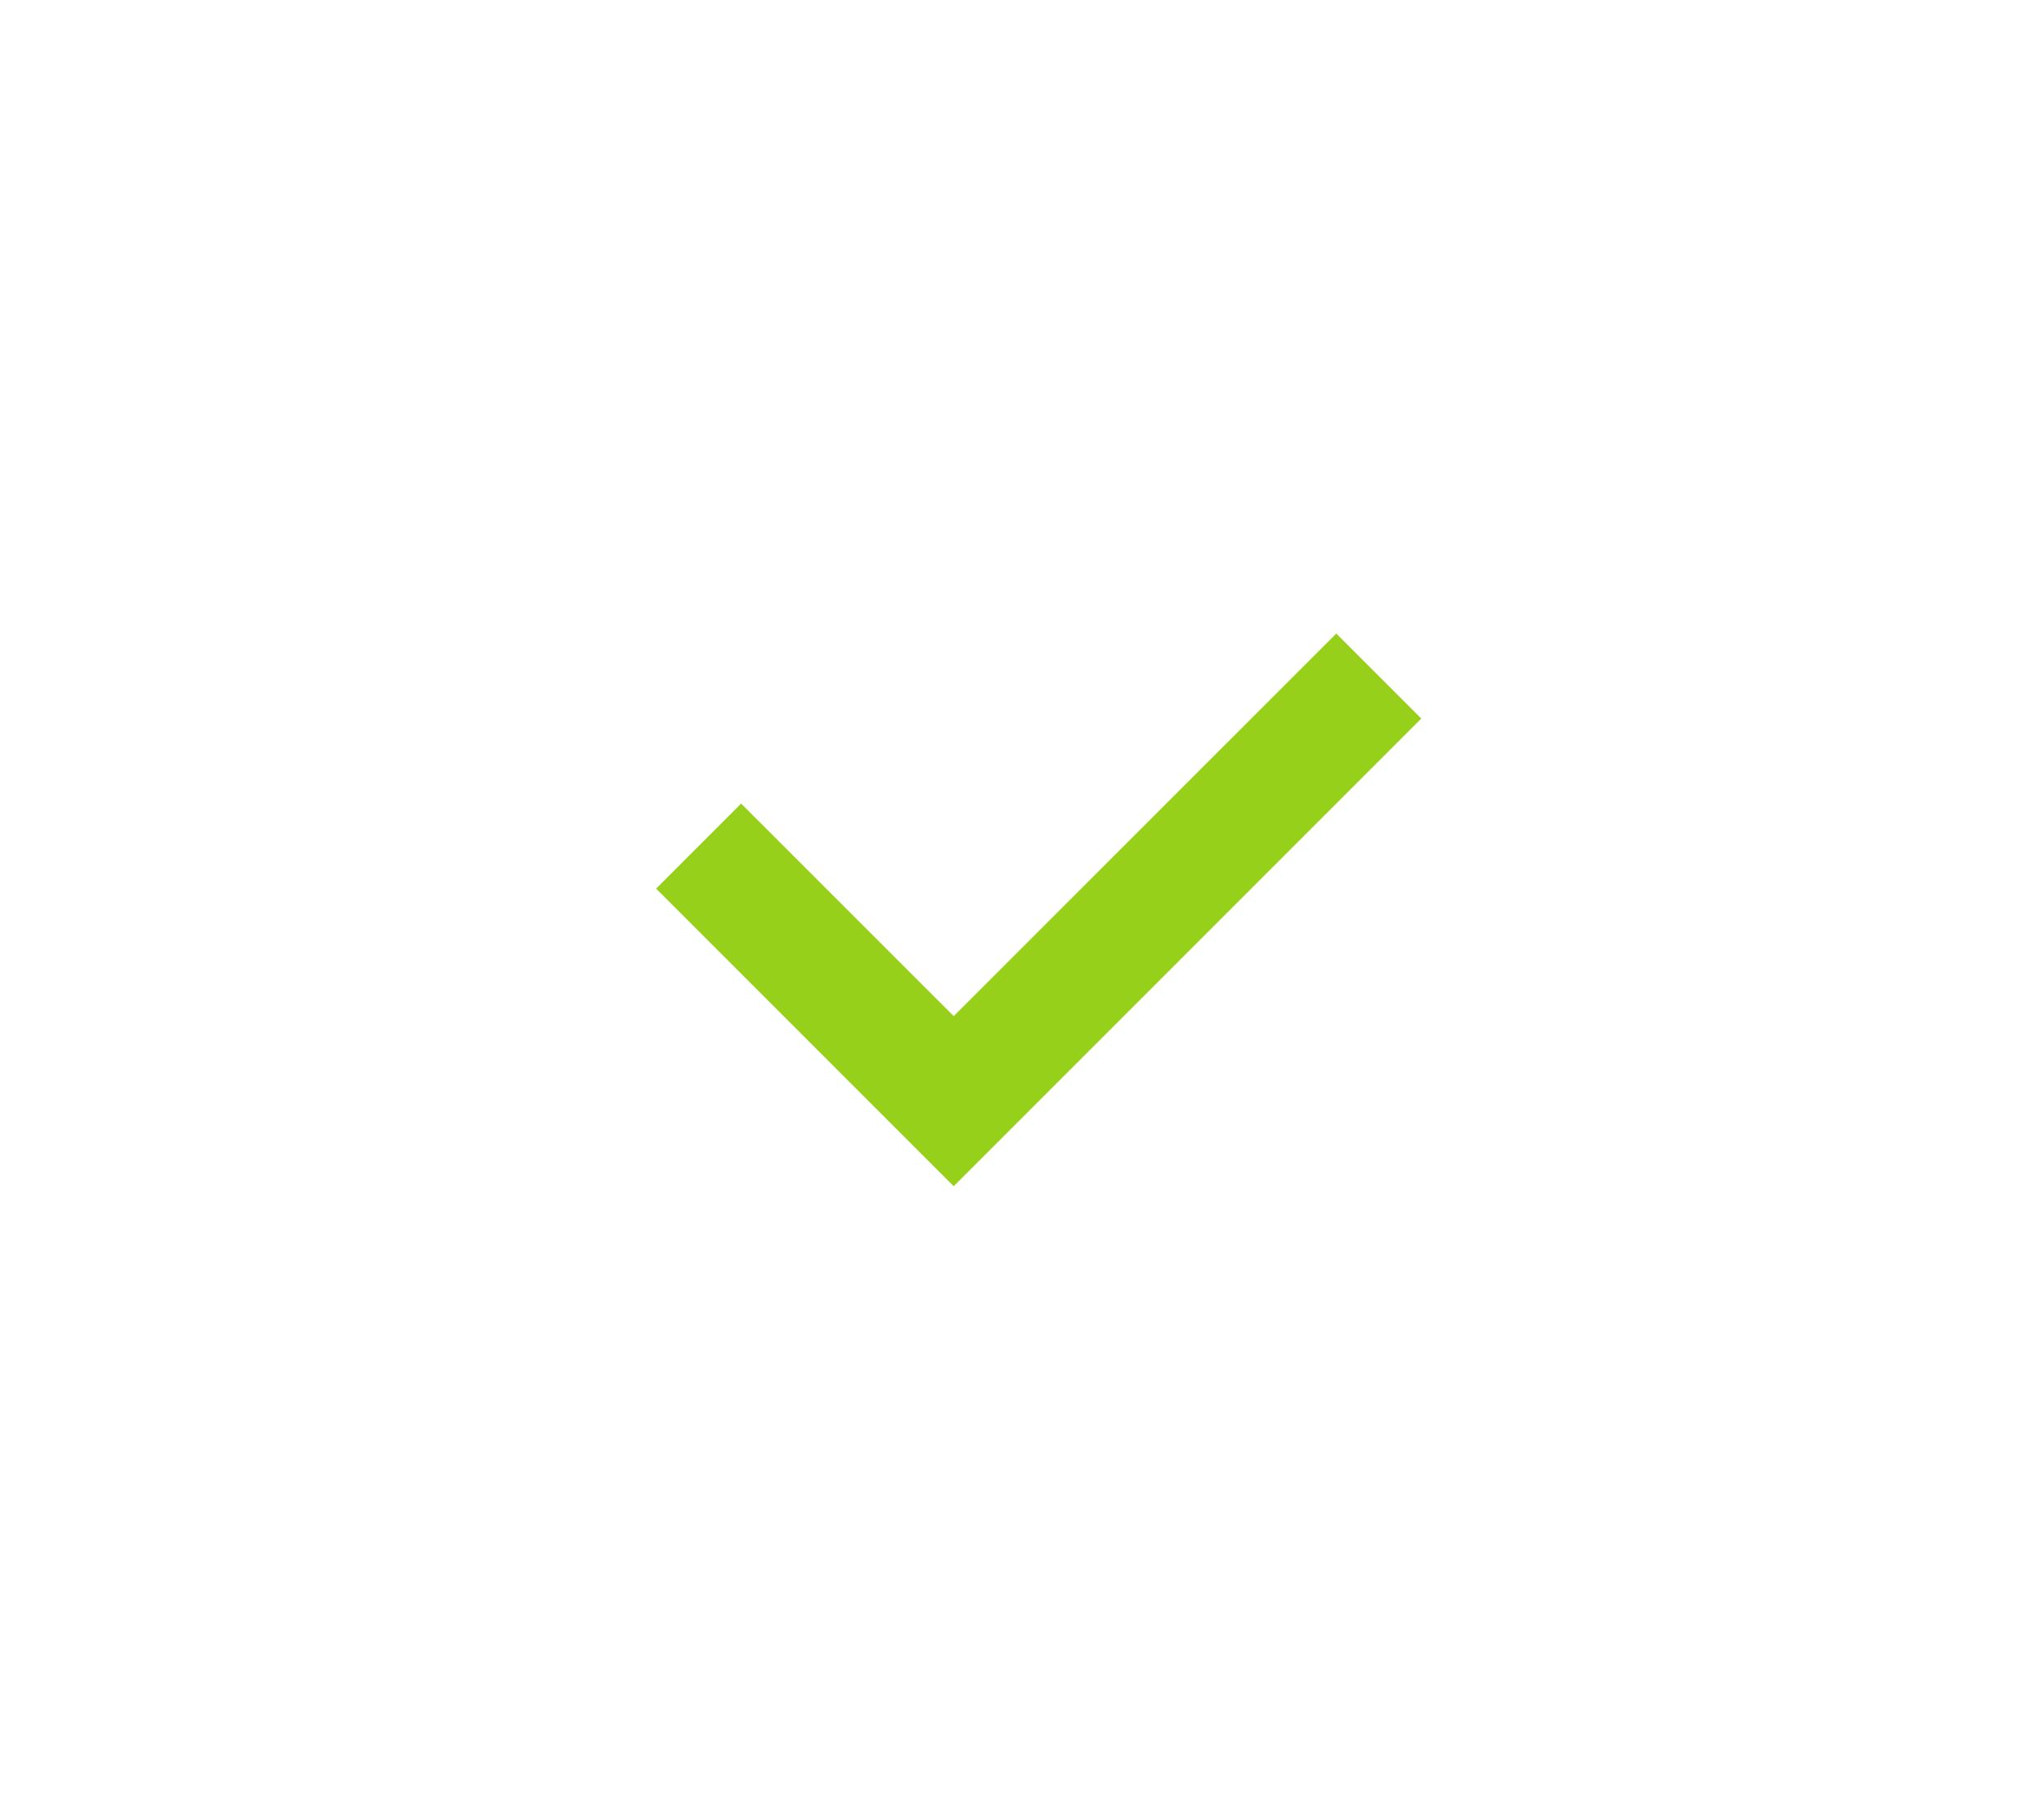 <svg width="34" height="30" viewBox="0 0 34 30" fill="none" xmlns="http://www.w3.org/2000/svg">
<g filter="url(#filter0_d_425_525)">
<path fill-rule="evenodd" clip-rule="evenodd" d="M17.278 14.314L23.642 7.95L22.228 6.536L15.864 12.899L12.328 9.364L10.914 10.778L14.45 14.314L15.864 15.728L17.278 14.314Z" fill="#96D01A"/>
</g>
<defs>
<filter id="filter0_d_425_525" x="0.914" y="0.536" width="32.728" height="29.192" filterUnits="userSpaceOnUse" color-interpolation-filters="sRGB">
<feFlood flood-opacity="0" result="BackgroundImageFix"/>
<feColorMatrix in="SourceAlpha" type="matrix" values="0 0 0 0 0 0 0 0 0 0 0 0 0 0 0 0 0 0 127 0" result="hardAlpha"/>
<feOffset dy="4"/>
<feGaussianBlur stdDeviation="5"/>
<feComposite in2="hardAlpha" operator="out"/>
<feColorMatrix type="matrix" values="0 0 0 0 0.682 0 0 0 0 1 0 0 0 0 0 0 0 0 0.66 0"/>
<feBlend mode="normal" in2="BackgroundImageFix" result="effect1_dropShadow_425_525"/>
<feBlend mode="normal" in="SourceGraphic" in2="effect1_dropShadow_425_525" result="shape"/>
</filter>
</defs>
</svg>
